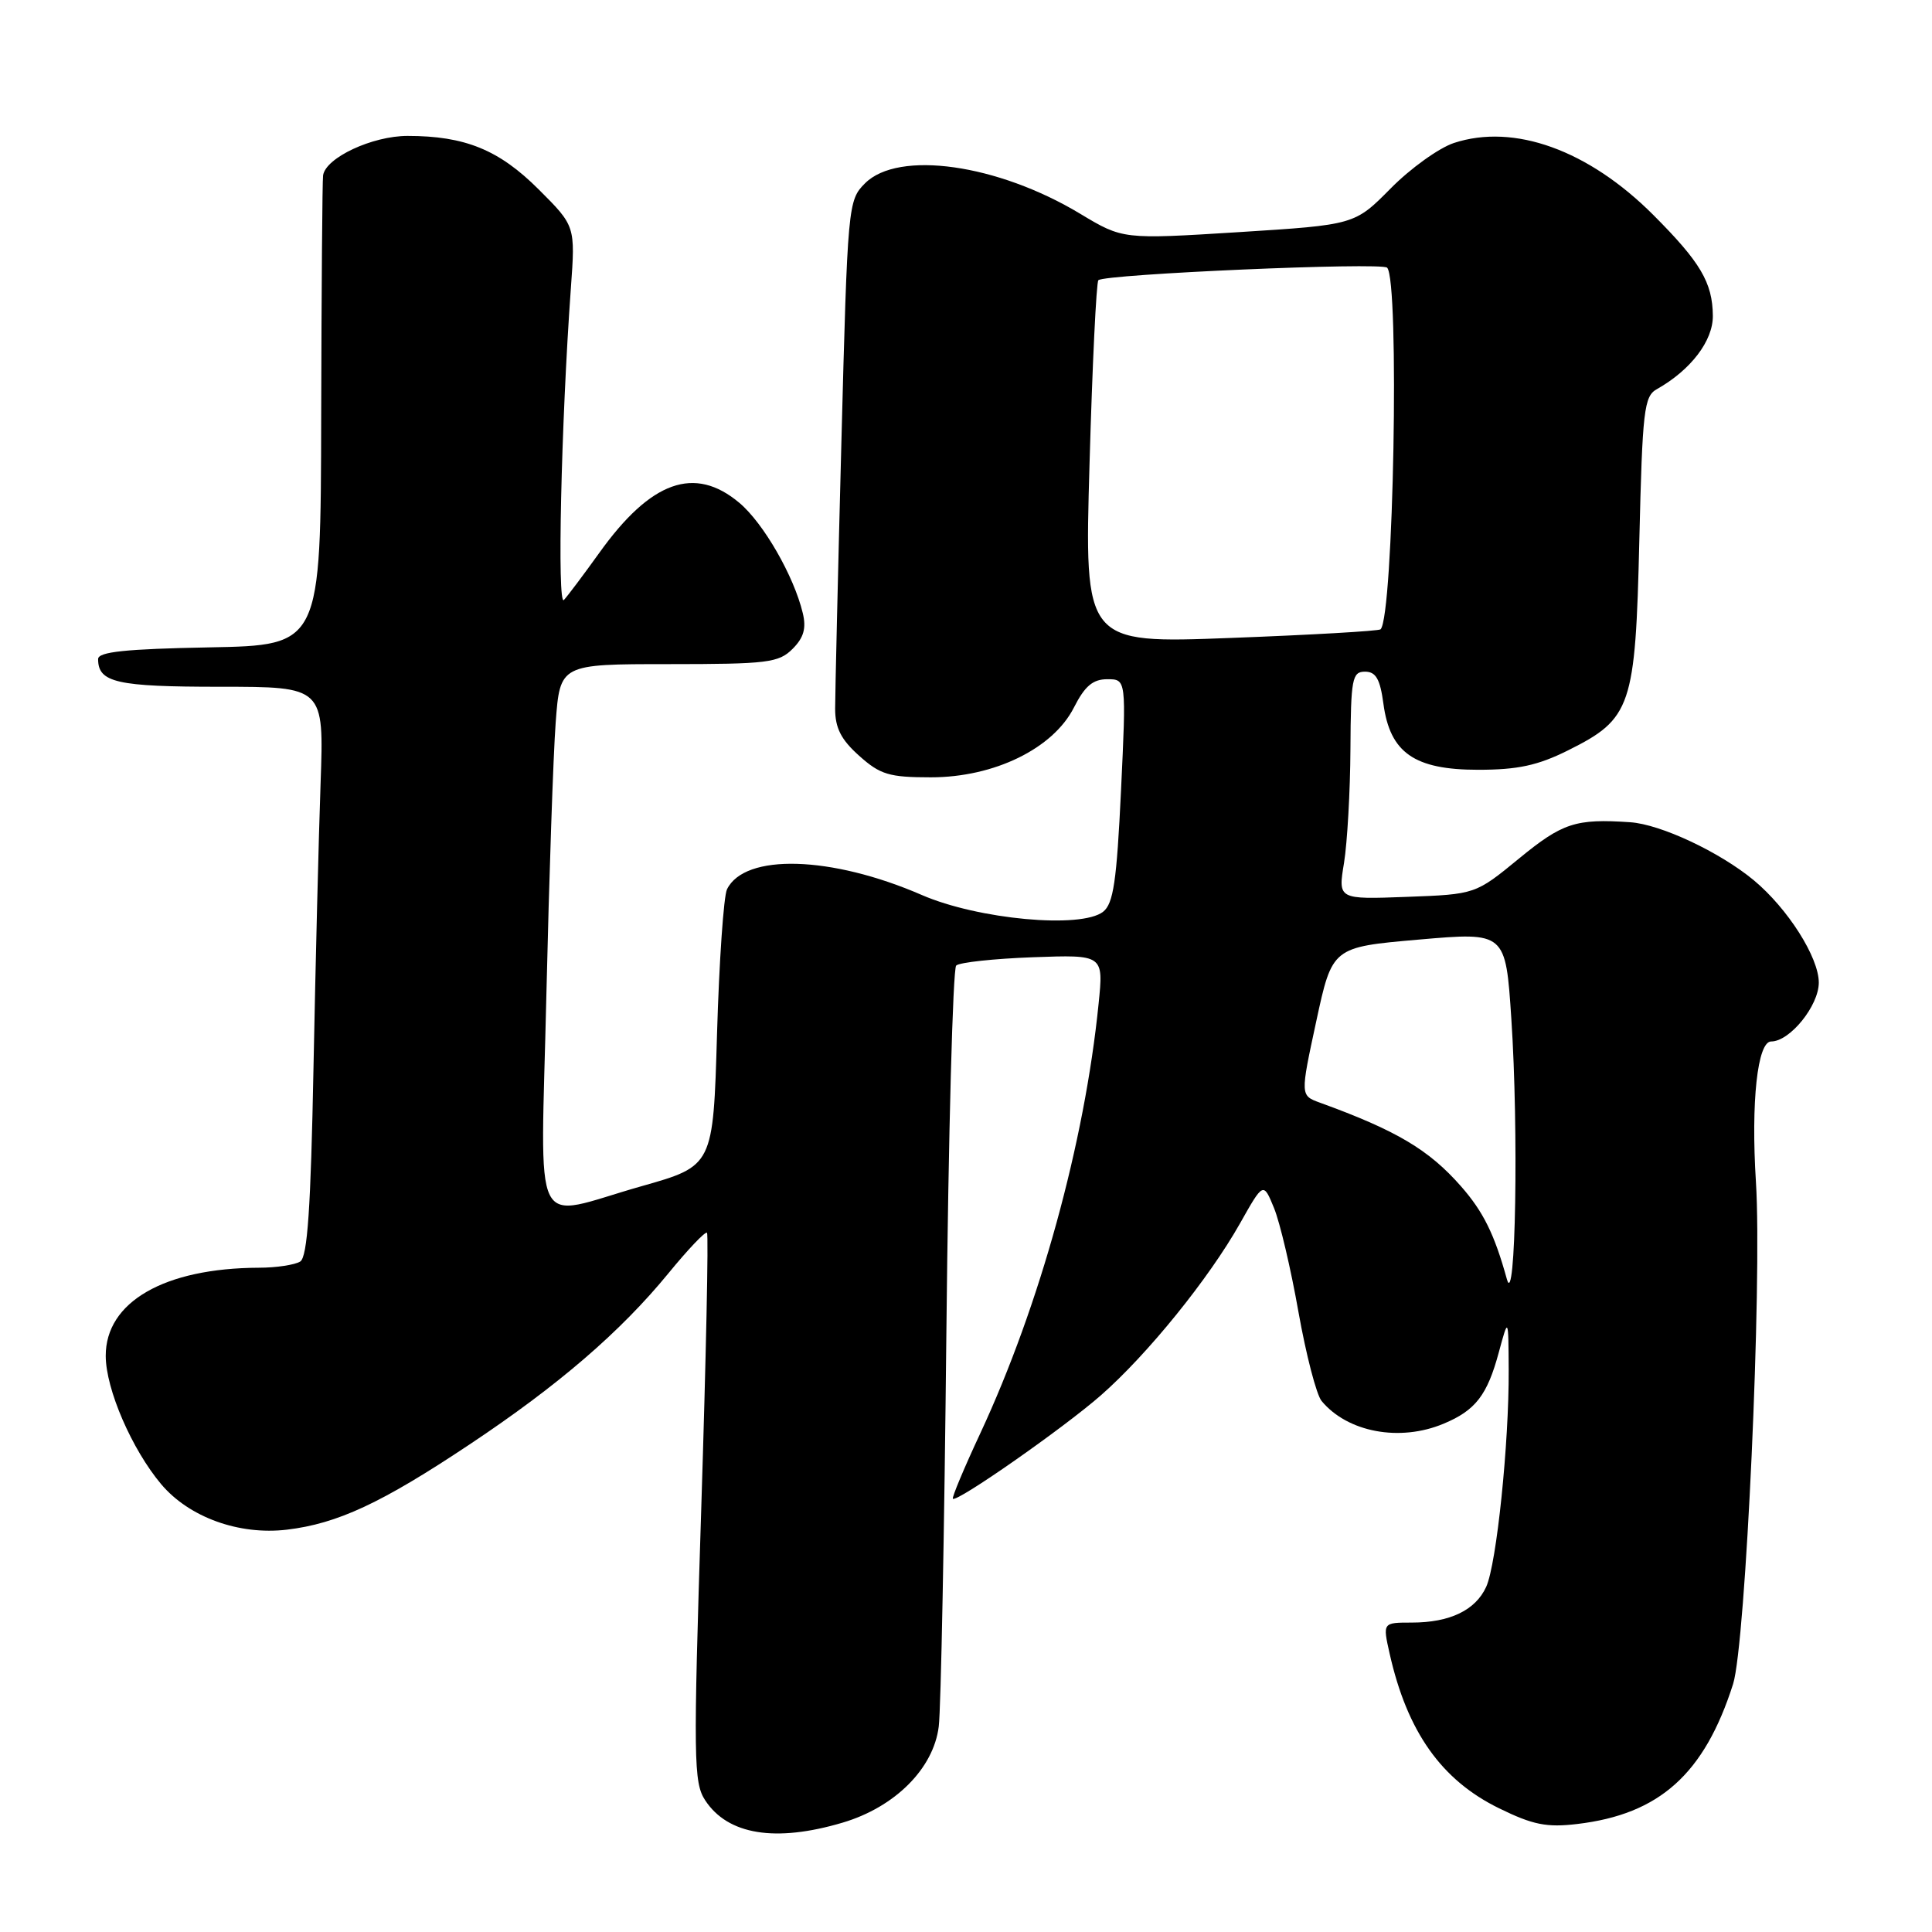 <?xml version="1.0" encoding="UTF-8" standalone="no"?>
<!DOCTYPE svg PUBLIC "-//W3C//DTD SVG 1.1//EN" "http://www.w3.org/Graphics/SVG/1.1/DTD/svg11.dtd" >
<svg xmlns="http://www.w3.org/2000/svg" xmlns:xlink="http://www.w3.org/1999/xlink" version="1.1" viewBox="0 0 256 256">
 <g >
 <path fill="currentColor"
d=" M 111.65 241.51 C 118.60 239.45 123.71 234.33 124.39 228.76 C 124.68 226.42 125.13 202.95 125.40 176.60 C 125.67 150.26 126.26 128.36 126.70 127.94 C 127.14 127.52 131.71 127.03 136.86 126.84 C 146.23 126.50 146.23 126.50 145.57 133.00 C 143.72 151.42 137.79 172.96 129.90 189.91 C 127.74 194.53 126.11 198.44 126.26 198.59 C 126.78 199.11 140.88 189.26 145.87 184.89 C 152.04 179.48 160.17 169.44 164.30 162.12 C 167.40 156.62 167.40 156.62 168.81 160.06 C 169.59 161.95 171.05 168.15 172.05 173.83 C 173.06 179.51 174.44 184.83 175.12 185.64 C 178.56 189.79 185.48 191.08 191.28 188.65 C 195.51 186.89 197.07 184.87 198.60 179.19 C 199.87 174.50 199.87 174.50 199.91 181.50 C 199.96 191.23 198.31 207.23 196.93 210.26 C 195.51 213.37 192.11 215.00 187.06 215.00 C 183.21 215.00 183.21 215.00 184.13 219.10 C 186.46 229.47 190.99 235.87 198.64 239.61 C 203.11 241.80 204.94 242.17 208.98 241.69 C 219.90 240.40 225.84 235.06 229.64 223.15 C 231.32 217.88 233.51 169.90 232.67 156.62 C 232.00 146.02 232.87 138.00 234.69 138.00 C 237.17 138.00 241.00 133.26 241.00 130.20 C 241.00 126.85 236.89 120.39 232.39 116.64 C 227.89 112.91 220.05 109.22 216.00 108.95 C 208.79 108.46 207.04 109.03 201.29 113.75 C 195.50 118.50 195.50 118.50 186.39 118.84 C 177.29 119.18 177.29 119.18 178.09 114.34 C 178.52 111.68 178.91 104.89 178.94 99.25 C 178.99 89.93 179.17 89.00 180.87 89.00 C 182.31 89.00 182.87 89.97 183.31 93.25 C 184.18 99.75 187.41 102.00 195.86 102.00 C 201.10 102.00 203.76 101.43 207.77 99.43 C 216.18 95.24 216.70 93.69 217.22 71.56 C 217.63 54.34 217.84 52.51 219.55 51.56 C 224.04 49.03 227.00 45.15 226.96 41.83 C 226.92 37.44 225.31 34.73 219.08 28.49 C 210.48 19.88 200.62 16.32 192.64 18.95 C 190.66 19.61 186.89 22.31 184.27 24.97 C 179.50 29.79 179.50 29.79 164.14 30.76 C 148.78 31.72 148.78 31.72 143.14 28.33 C 132.19 21.73 119.04 19.87 114.62 24.29 C 112.37 26.54 112.31 27.10 111.49 58.54 C 111.03 76.12 110.66 92.03 110.66 93.90 C 110.66 96.47 111.45 98.01 113.85 100.15 C 116.63 102.64 117.82 103.00 123.34 103.00 C 131.74 103.00 139.54 99.19 142.30 93.75 C 143.74 90.91 144.81 90.00 146.72 90.00 C 149.24 90.00 149.24 90.00 148.54 104.75 C 147.97 116.77 147.53 119.74 146.17 120.81 C 143.26 123.09 129.60 121.83 122.14 118.59 C 110.14 113.38 98.67 113.05 96.33 117.84 C 95.89 118.75 95.29 127.37 95.01 136.99 C 94.50 154.49 94.50 154.49 85.00 157.18 C 70.12 161.39 71.66 164.51 72.40 131.75 C 72.76 116.21 73.31 100.01 73.63 95.75 C 74.21 88.00 74.21 88.00 88.60 88.00 C 101.70 88.00 103.18 87.82 105.02 85.98 C 106.50 84.50 106.86 83.25 106.37 81.23 C 105.19 76.31 101.16 69.31 97.97 66.63 C 92.04 61.64 86.24 63.71 79.40 73.27 C 77.34 76.14 75.23 78.95 74.72 79.50 C 73.81 80.48 74.35 56.17 75.64 38.23 C 76.24 29.95 76.24 29.95 71.37 25.09 C 66.12 19.85 61.62 18.01 54.00 18.01 C 49.34 18.01 43.16 20.89 42.81 23.24 C 42.71 23.93 42.60 38.23 42.56 55.00 C 42.50 85.50 42.50 85.50 27.75 85.78 C 16.62 85.99 13.00 86.37 13.00 87.33 C 13.00 90.44 15.45 91.00 29.17 91.00 C 42.93 91.00 42.93 91.00 42.48 103.75 C 42.23 110.76 41.81 127.72 41.54 141.42 C 41.18 160.12 40.74 166.55 39.78 167.16 C 39.07 167.60 36.61 167.98 34.30 167.98 C 21.78 168.03 13.99 172.51 14.01 179.67 C 14.02 184.08 17.48 192.06 21.37 196.68 C 25.07 201.05 31.67 203.44 38.01 202.69 C 44.72 201.89 50.54 199.18 62.20 191.41 C 73.97 183.58 82.20 176.49 88.56 168.73 C 91.16 165.55 93.46 163.13 93.68 163.35 C 93.90 163.56 93.55 180.00 92.92 199.87 C 91.86 233.15 91.90 236.20 93.44 238.55 C 96.44 243.13 102.75 244.15 111.65 241.51 Z  M 199.67 169.50 C 198.02 163.53 196.54 160.55 193.59 157.19 C 189.33 152.34 185.04 149.79 174.90 146.11 C 172.29 145.16 172.29 145.16 174.41 135.33 C 176.53 125.50 176.53 125.50 188.01 124.50 C 199.50 123.50 199.50 123.50 200.26 135.00 C 201.24 149.76 200.83 173.70 199.67 169.50 Z  M 144.37 61.44 C 144.74 48.33 145.27 37.39 145.54 37.13 C 146.35 36.32 183.06 34.72 183.80 35.47 C 185.47 37.12 184.65 81.74 182.93 83.39 C 182.69 83.61 173.76 84.13 163.09 84.53 C 143.68 85.27 143.68 85.27 144.37 61.44 Z "/>
</g>
</svg>